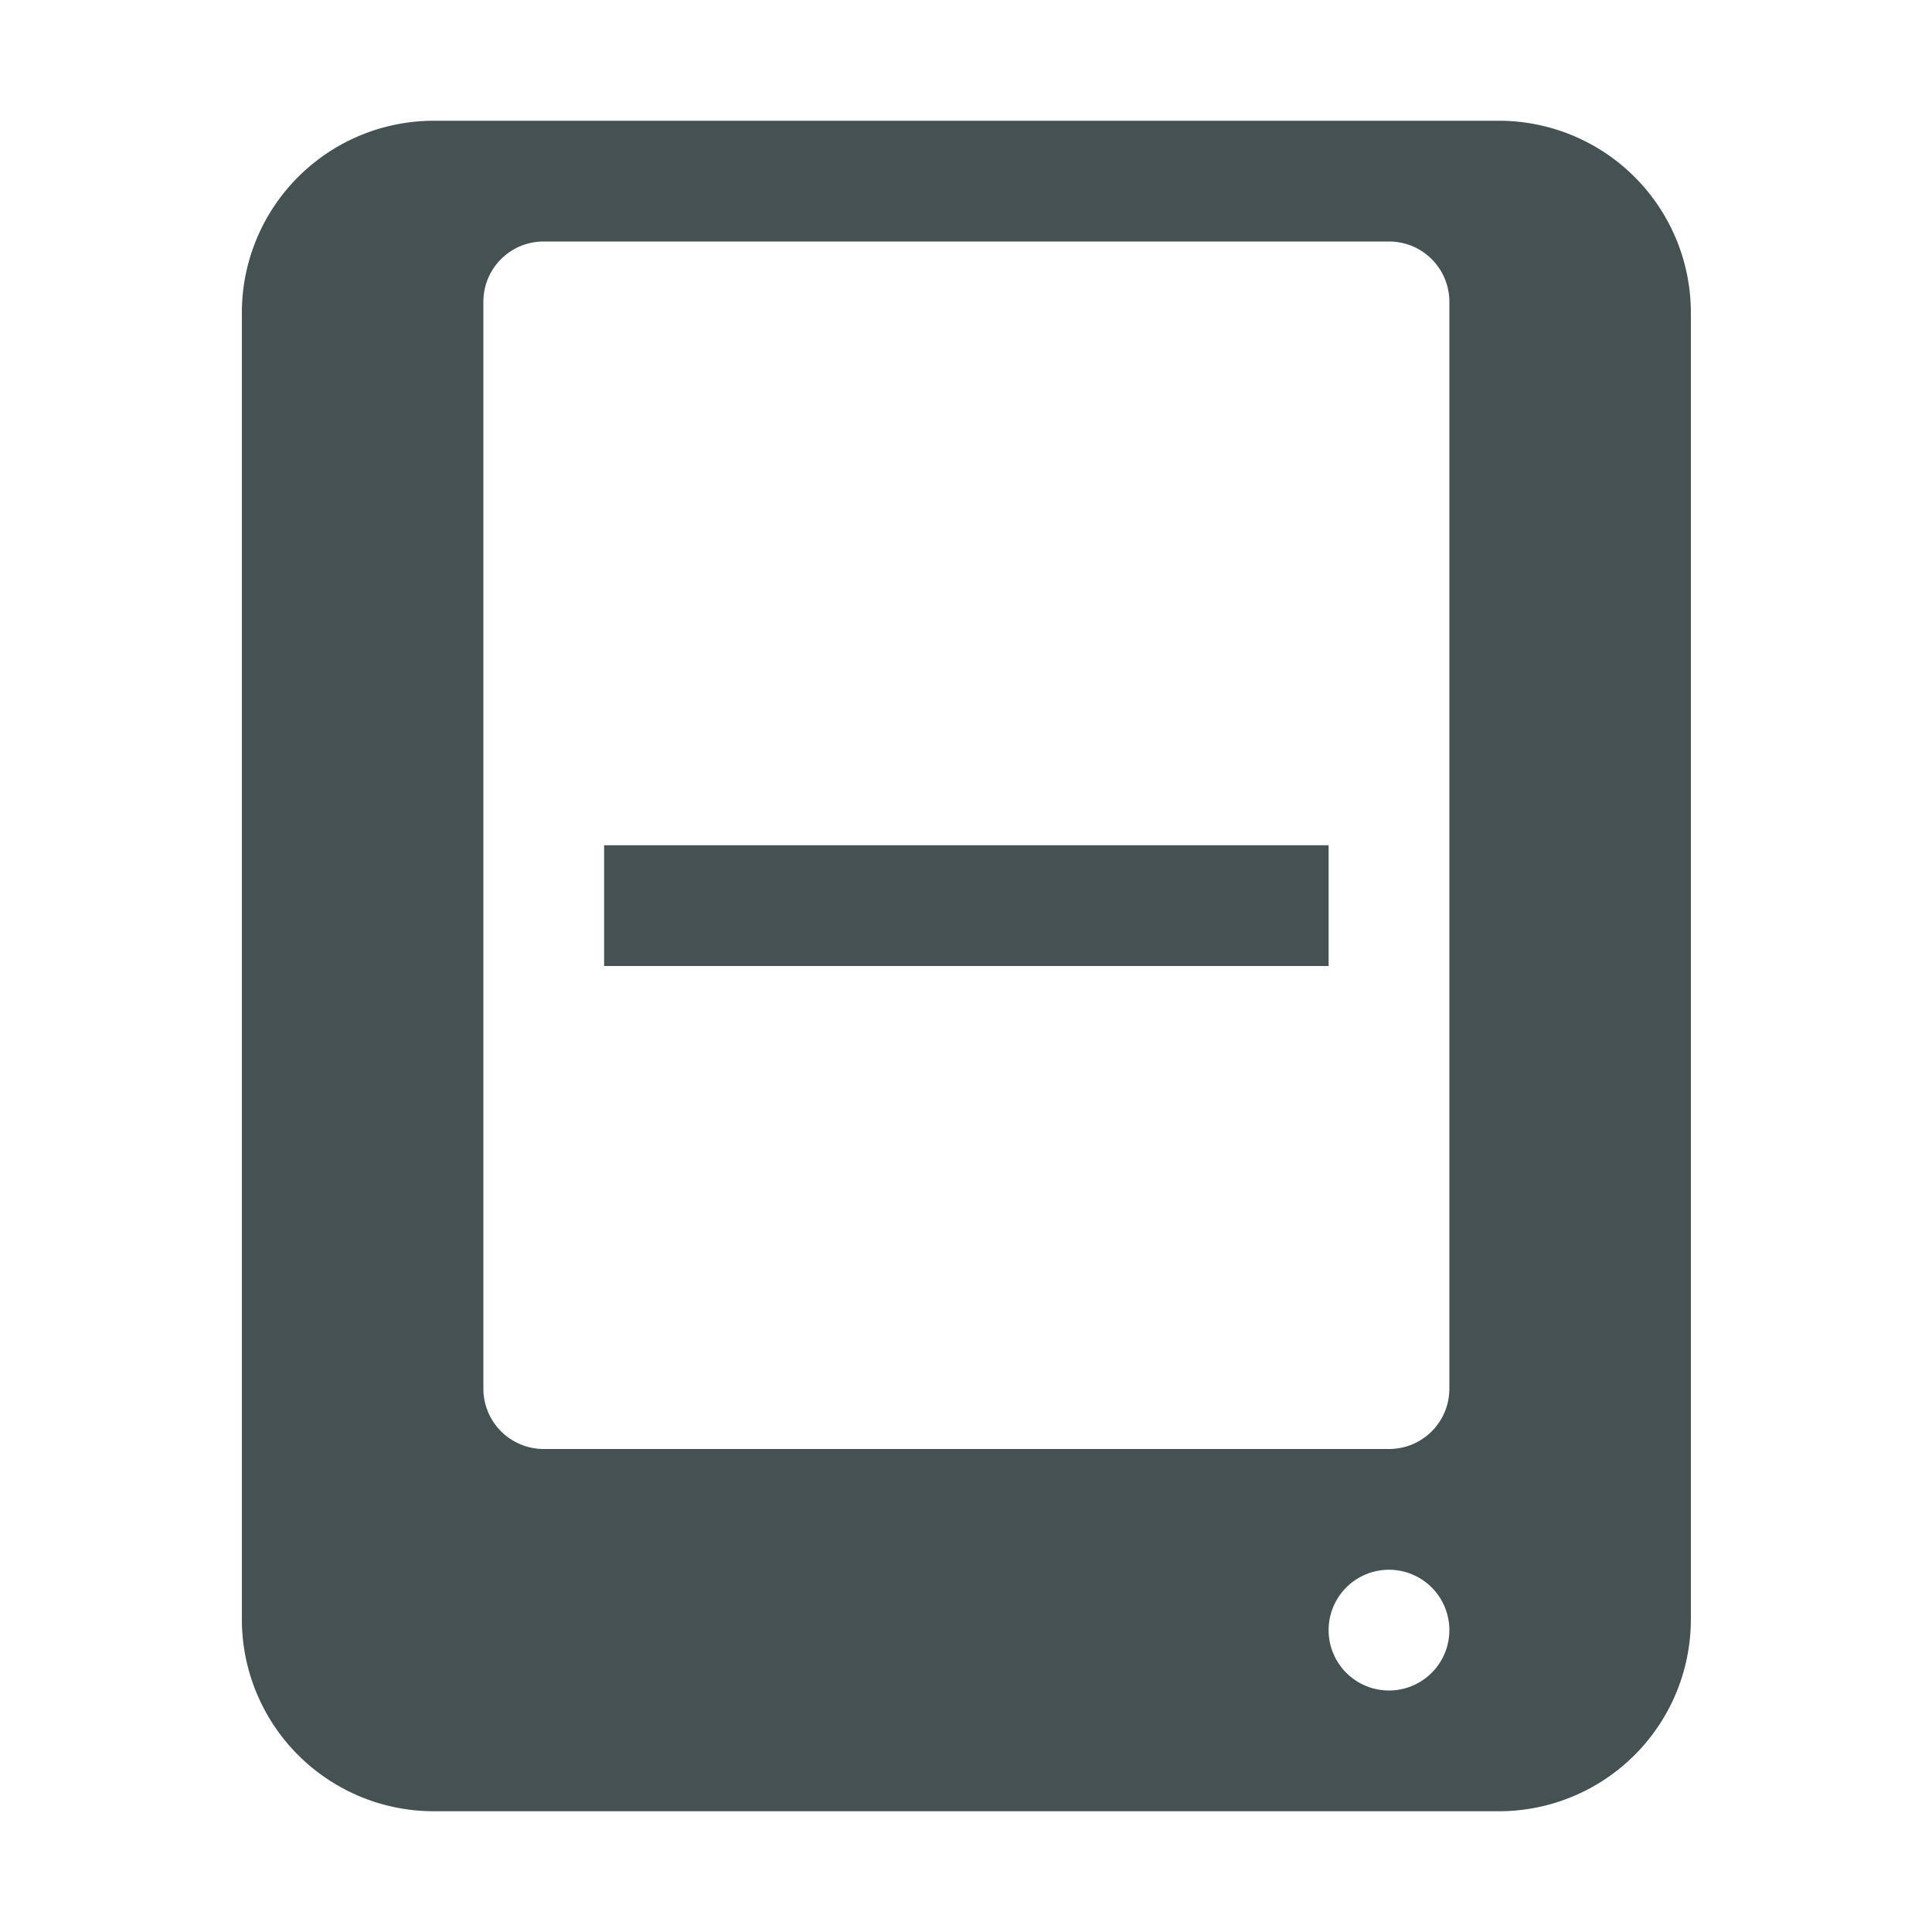 <svg xmlns="http://www.w3.org/2000/svg" width="16" height="16"><g fill="#465153" transform="translate(-1232.997 -41.003)"><path d="M1236.594 42.003a1.59 1.59 0 0 0-1.594 1.594V54.41a1.59 1.59 0 0 0 1.594 1.593h8.813A1.59 1.59 0 0 0 1247 54.41V43.597a1.59 1.59 0 0 0-1.594-1.594zm.906 1h7c.277 0 .5.223.5.5v9c0 .277-.223.5-.5.5h-7a.5.5 0 0 1-.5-.5v-9c0-.277.223-.5.5-.5m7 11a.5.5 0 1 1 0 1 .5.5 0 0 1 0-1"/><rect width="6" height="1" x="1238" y="48.003" color="#000" overflow="visible" rx="0" ry="0" style="marker:none"/></g></svg>